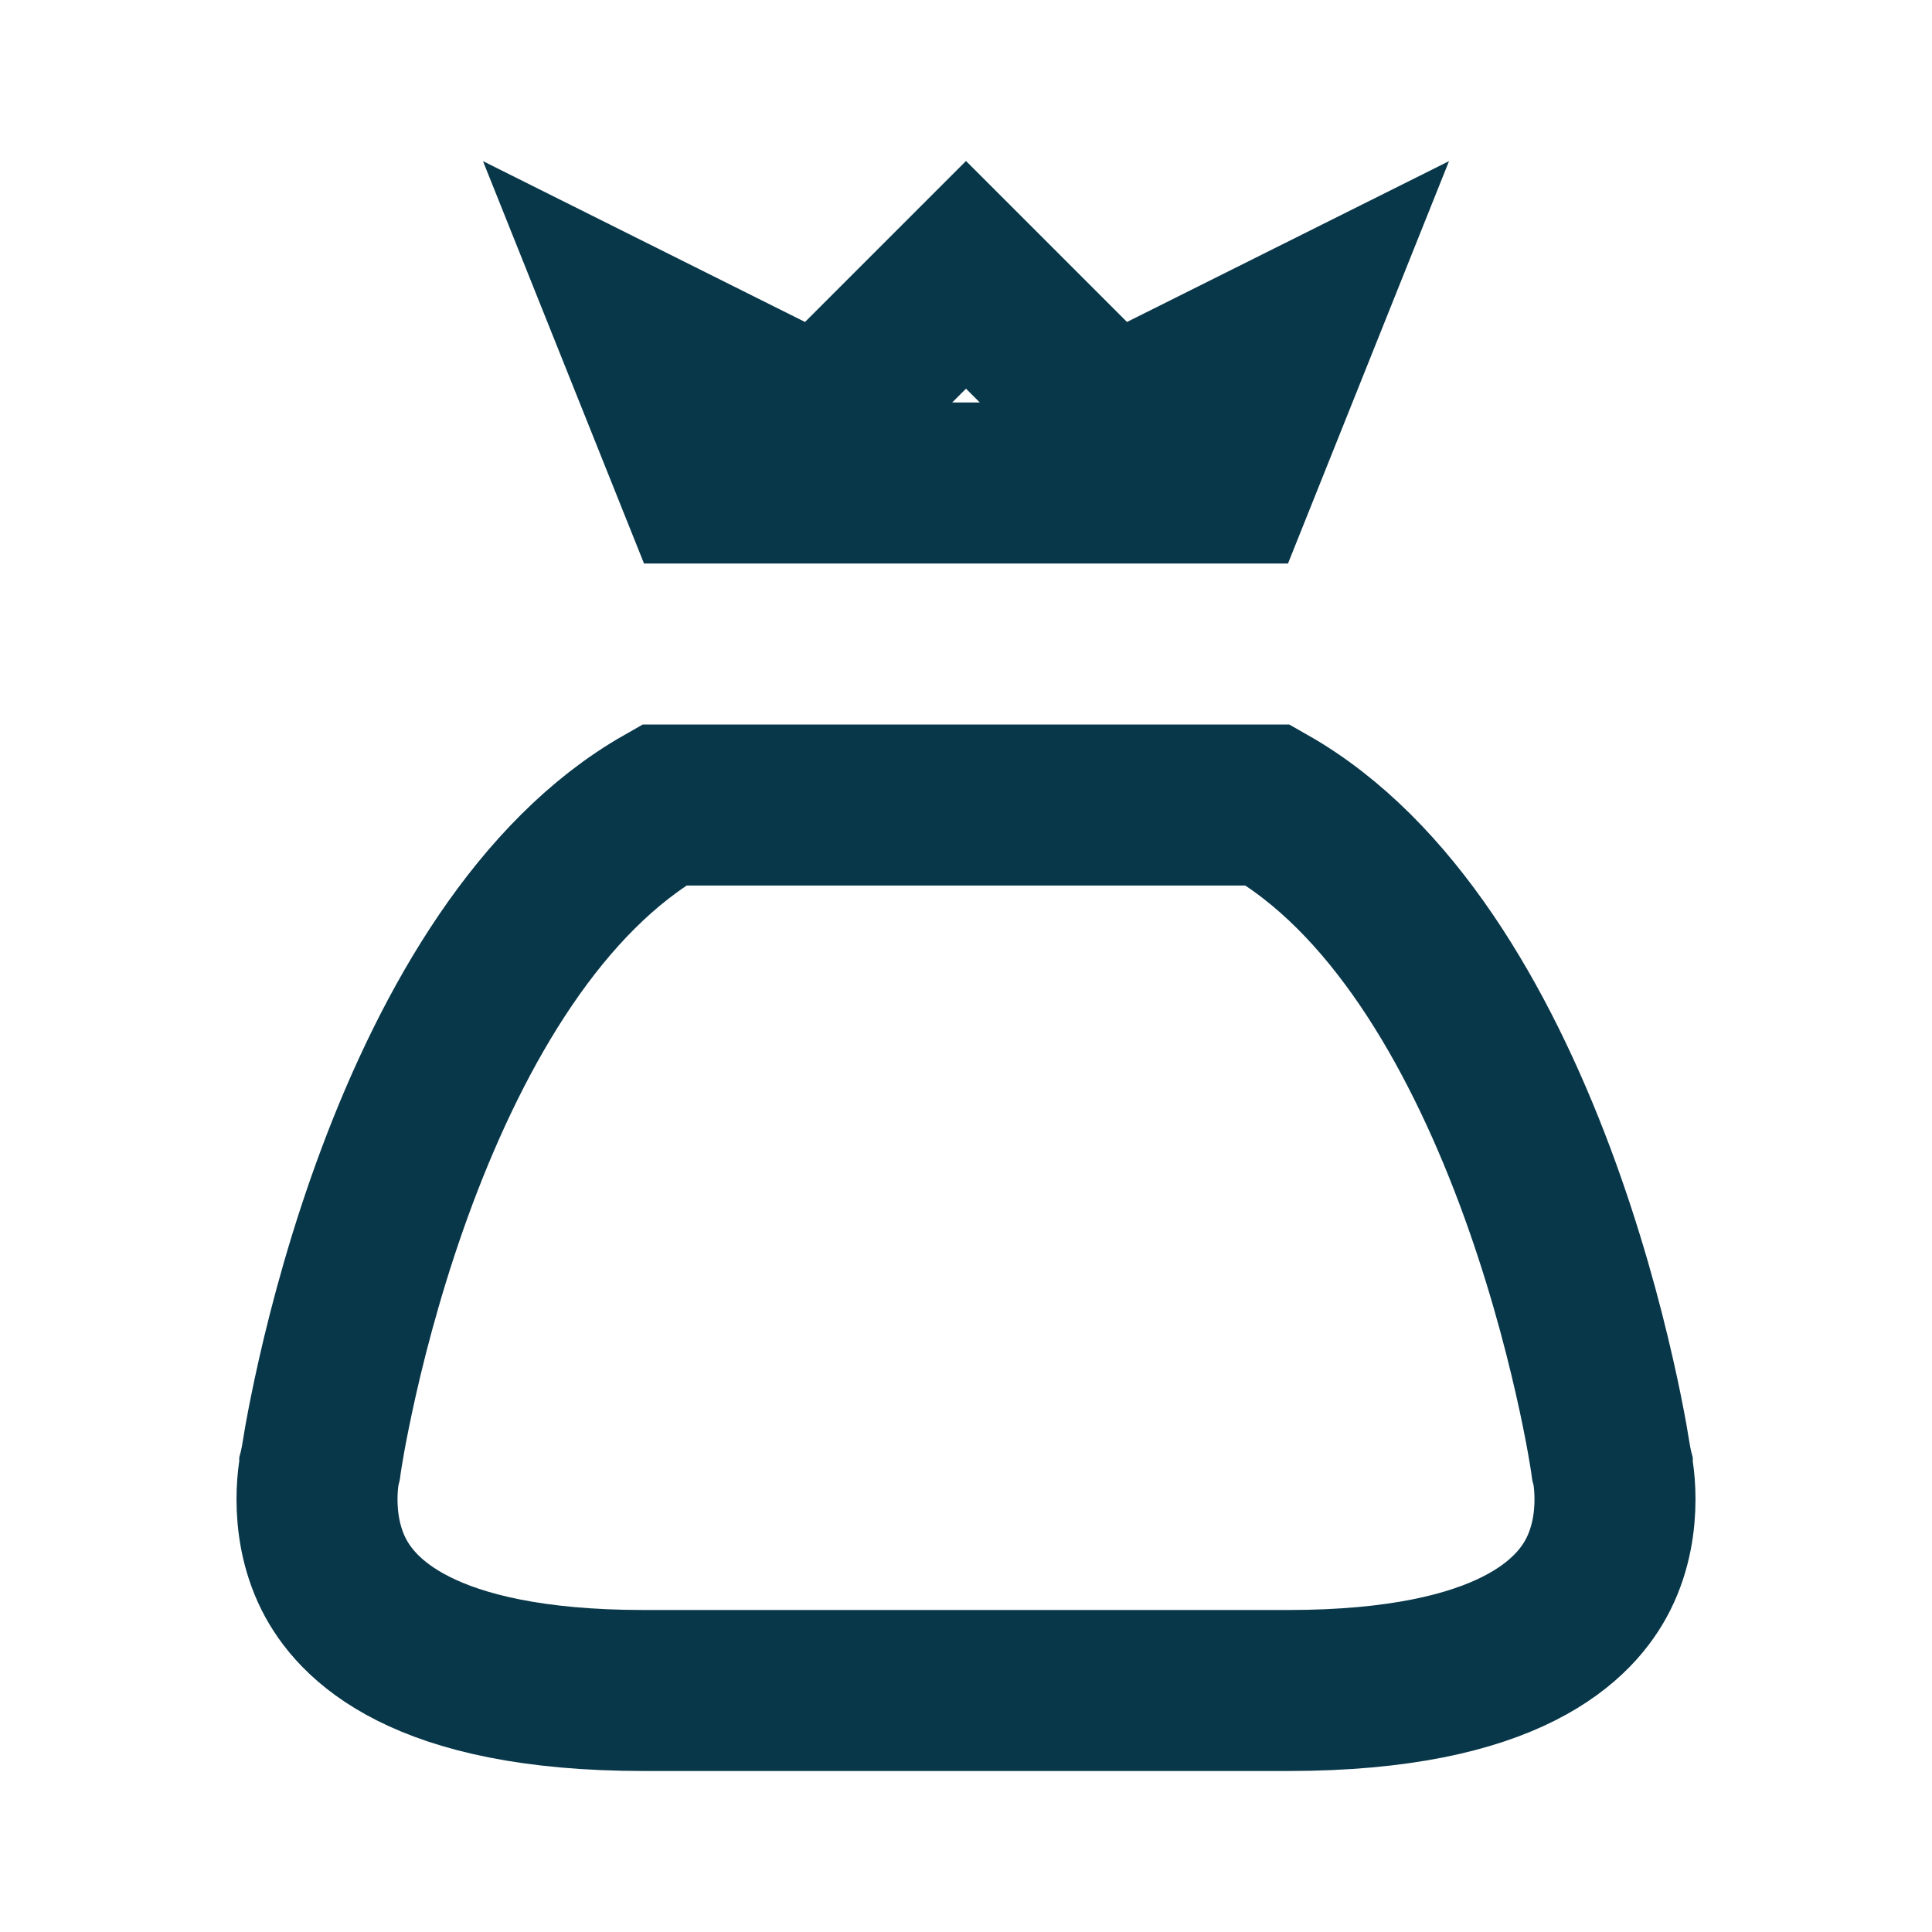 <svg width="24" height="24" viewBox="0 0 24 24" fill="none" xmlns="http://www.w3.org/2000/svg">
<path d="M20.01 18.14L20.01 18.141L20.01 18.142L20.01 18.142L20.01 18.142L20.017 18.192L20.028 18.234C20.028 18.236 20.029 18.238 20.029 18.241C20.032 18.254 20.036 18.278 20.041 18.313C20.051 18.384 20.062 18.492 20.062 18.625C20.062 18.895 20.017 19.231 19.856 19.553C19.583 20.097 18.772 21 16 21H15.965H15.93H15.895H15.86H15.825H15.791H15.756H15.722H15.687H15.653H15.619H15.585H15.551H15.517H15.483H15.449H15.415H15.382H15.348H15.315H15.282H15.249H15.215H15.182H15.149H15.117H15.084H15.051H15.019H14.986H14.954H14.921H14.889H14.857H14.825H14.793H14.761H14.729H14.698H14.666H14.634H14.603H14.572H14.54H14.509H14.478H14.447H14.416H14.386H14.355H14.324H14.294H14.263H14.233H14.202H14.172H14.142H14.112H14.082H14.052H14.022H13.993H13.963H13.934H13.904H13.875H13.845H13.816H13.787H13.758H13.729H13.7H13.672H13.643H13.614H13.586H13.558H13.529H13.501H13.473H13.445H13.417H13.389H13.361H13.333H13.306H13.278H13.251H13.223H13.196H13.169H13.142H13.114H13.087H13.06H13.034H13.007H12.98H12.954H12.927H12.901H12.874H12.848H12.822H12.796H12.77H12.744H12.718H12.693H12.667H12.641H12.616H12.59H12.565H12.54H12.515H12.489H12.464H12.44H12.415H12.39H12.365H12.341H12.316H12.292H12.267H12.243H12.219H12.195H12.171H12.147H12.123H12.099H12.075H12.052H12.028H12.005H11.981H11.958H11.934H11.911H11.888H11.865H11.842H11.819H11.797H11.774H11.751H11.729H11.706H11.684H11.662H11.639H11.617H11.595H11.573H11.551H11.529H11.508H11.486H11.464H11.443H11.421H11.4H11.379H11.357H11.336H11.315H11.294H11.273H11.252H11.232H11.211H11.19H11.17H11.149H11.129H11.108H11.088H11.068H11.048H11.028H11.008H10.988H10.968H10.949H10.929H10.909H10.89H10.871H10.851H10.832H10.813H10.794H10.775H10.756H10.737H10.718H10.699H10.681H10.662H10.643H10.625H10.607H10.588H10.57H10.552H10.534H10.516H10.498H10.48H10.462H10.444H10.427H10.409H10.392H10.374H10.357H10.34H10.322H10.305H10.288H10.271H10.254H10.238H10.221H10.204H10.187H10.171H10.154H10.138H10.121H10.105H10.089H10.073H10.057H10.041H10.025H10.009H9.993H9.977H9.962H9.946H9.931H9.915H9.9H9.885H9.869H9.854H9.839H9.824H9.809H9.794H9.779H9.765H9.75H9.735H9.721H9.706H9.692H9.678H9.663H9.649H9.635H9.621H9.607H9.593H9.579H9.565H9.552H9.538H9.524H9.511H9.497H9.484H9.471H9.457H9.444H9.431H9.418H9.405H9.392H9.379H9.366H9.354H9.341H9.328H9.316H9.303H9.291H9.279H9.266H9.254H9.242H9.23H9.218H9.206H9.194H9.182H9.171H9.159H9.147H9.136H9.124H9.113H9.102H9.09H9.079H9.068H9.057H9.046H9.035H9.024H9.013H9.002H8.991H8.981H8.97H8.96H8.949H8.939H8.928H8.918H8.908H8.898H8.888H8.878H8.868H8.858H8.848H8.838H8.828H8.819H8.809H8.8H8.79H8.781H8.771H8.762H8.753H8.744H8.735H8.726H8.717H8.708H8.699H8.69H8.681H8.673H8.664H8.655H8.647H8.639H8.63H8.622H8.614H8.605H8.597H8.589H8.581H8.573H8.565H8.557H8.55H8.542H8.534H8.527H8.519H8.512H8.504H8.497H8.489H8.482H8.475H8.468H8.461H8.454H8.447H8.44H8.433H8.426H8.42H8.413H8.406H8.4H8.393H8.387H8.38H8.374H8.368H8.361H8.355H8.349H8.343H8.337H8.331H8.325H8.32H8.314H8.308H8.302H8.297H8.291H8.286H8.28H8.275H8.27H8.264H8.259H8.254H8.249H8.244H8.239H8.234H8.229H8.224H8.219H8.215H8.21H8.205H8.201H8.196H8.192H8.187H8.183H8.179H8.175H8.17H8.166H8.162H8.158H8.154H8.15H8.146H8.143H8.139H8.135H8.131H8.128H8.124H8.121H8.117H8.114H8.111H8.107H8.104H8.101H8.098H8.095H8.092H8.089H8.086H8.083H8.08H8.077H8.074H8.072H8.069H8.067H8.064H8.062H8.059H8.057H8.054H8.052H8.05H8.048H8.046H8.044H8.041H8.04H8.038H8.036H8.034H8.032H8.03H8.029H8.027H8.025H8.024H8.022H8.021H8.02H8.018H8.017H8.016H8.015H8.013H8.012H8.011H8.01H8.009H8.008H8.008H8.007H8.006H8.005H8.005H8.004H8.003H8.003H8.002H8.002H8.001H8.001H8.001H8.001H8H8H8H8C5.228 21 4.417 20.097 4.144 19.553C3.983 19.231 3.938 18.895 3.938 18.625C3.938 18.492 3.949 18.384 3.959 18.313C3.964 18.278 3.968 18.254 3.971 18.241C3.971 18.239 3.972 18.237 3.972 18.235C3.972 18.235 3.972 18.235 3.972 18.234L3.983 18.192L3.99 18.142L3.99 18.142L3.99 18.142L3.99 18.141L3.99 18.14L3.992 18.13L4 18.079C4.007 18.033 4.019 17.963 4.035 17.872C4.068 17.69 4.12 17.424 4.194 17.097C4.343 16.44 4.581 15.548 4.936 14.601C5.639 12.728 6.713 10.873 8.249 10H15.751C17.287 10.873 18.361 12.728 19.064 14.601C19.419 15.548 19.657 16.44 19.806 17.097C19.881 17.424 19.932 17.69 19.965 17.872C19.981 17.963 19.993 18.033 20 18.079L20.008 18.13L20.01 18.14ZM14.447 4.894L16.095 4.071L15.323 6H8.677L7.905 4.071L9.553 4.894L10.197 5.217L10.707 4.707L12 3.414L13.293 4.707L13.803 5.217L14.447 4.894Z" stroke="#083749" stroke-width="2"/>
</svg>
